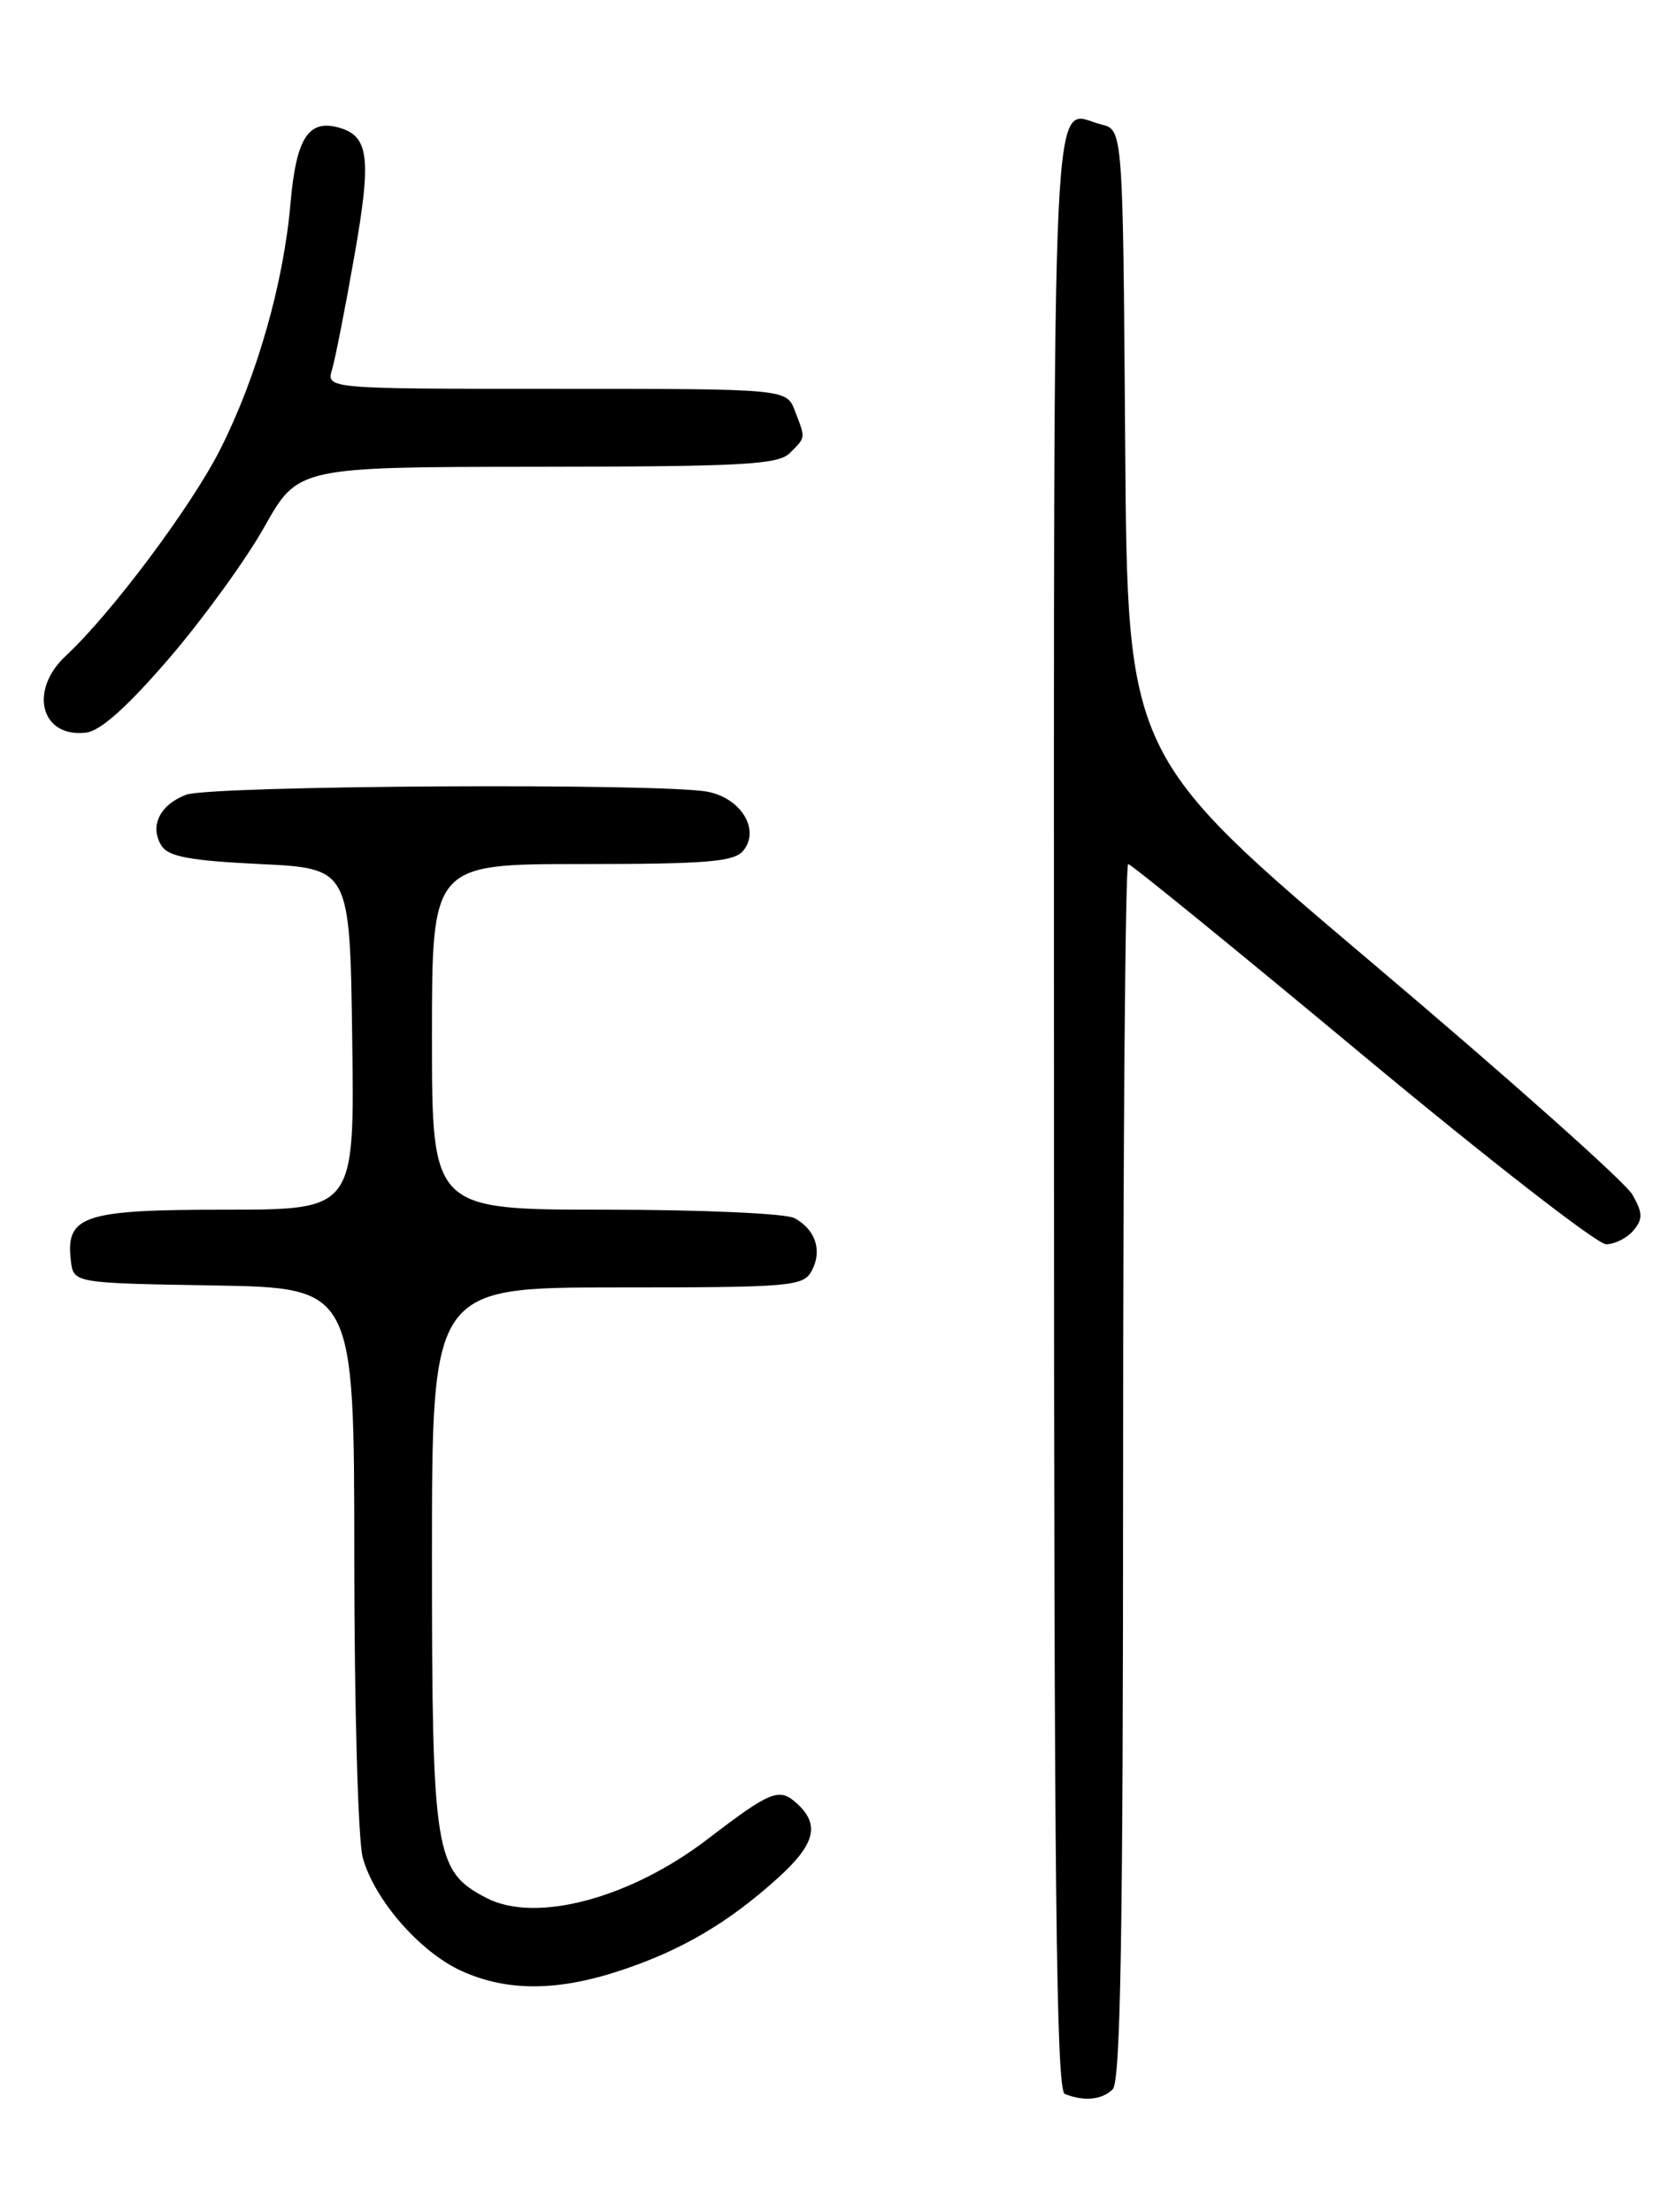 <?xml version="1.0" encoding="UTF-8" standalone="no"?>
<!DOCTYPE svg PUBLIC "-//W3C//DTD SVG 1.1//EN" "http://www.w3.org/Graphics/SVG/1.1/DTD/svg11.dtd" >
<svg xmlns="http://www.w3.org/2000/svg" xmlns:xlink="http://www.w3.org/1999/xlink" version="1.1" viewBox="0 0 194 256">
 <g >
 <path fill="currentColor"
d=" M 128.80 241.80 C 129.71 240.89 130.00 223.64 130.00 170.30 C 130.00 131.63 130.26 100.00 130.59 100.00 C 130.91 100.00 143.07 109.90 157.61 122.00 C 172.15 134.10 184.88 144.00 185.90 144.00 C 186.92 144.00 188.35 143.28 189.08 142.40 C 190.18 141.08 190.16 140.38 188.95 138.25 C 188.15 136.84 174.68 124.84 159.00 111.58 C 130.50 87.47 130.50 87.47 130.24 51.25 C 129.98 15.03 129.98 15.03 127.49 14.41 C 121.60 12.93 122.00 4.62 122.00 128.39 C 122.00 218.21 122.26 241.94 123.25 242.34 C 125.47 243.23 127.57 243.03 128.80 241.80 Z  M 72.11 227.96 C 79.03 225.63 84.36 222.48 90.04 217.35 C 94.37 213.43 94.95 211.17 92.22 208.70 C 90.19 206.86 89.22 207.25 81.89 212.86 C 72.94 219.71 62.02 222.62 56.31 219.66 C 50.32 216.56 50.00 214.55 50.00 180.10 C 50.00 149.00 50.00 149.00 71.46 149.00 C 91.64 149.00 92.99 148.88 93.96 147.07 C 95.21 144.74 94.40 142.29 91.95 140.97 C 90.94 140.44 81.15 140.00 70.07 140.00 C 50.00 140.00 50.00 140.00 50.00 120.00 C 50.00 100.00 50.00 100.00 67.38 100.00 C 81.75 100.00 84.97 99.74 86.02 98.47 C 88.01 96.08 85.83 92.42 81.96 91.64 C 76.76 90.60 24.40 90.90 21.54 91.98 C 18.48 93.15 17.28 95.63 18.70 97.89 C 19.49 99.14 22.00 99.61 30.10 100.00 C 40.50 100.50 40.50 100.50 40.77 120.25 C 41.04 140.00 41.04 140.00 26.09 140.00 C 9.65 140.00 7.59 140.68 8.20 145.88 C 8.50 148.50 8.50 148.50 24.75 148.77 C 41.00 149.05 41.00 149.05 41.01 180.27 C 41.01 197.45 41.45 213.07 41.99 215.00 C 43.35 219.89 48.61 225.92 53.43 228.11 C 58.75 230.52 64.65 230.48 72.11 227.96 Z  M 19.56 76.21 C 23.49 71.64 28.46 64.79 30.60 60.98 C 34.50 54.05 34.50 54.05 62.18 54.02 C 85.99 54.00 90.08 53.78 91.43 52.43 C 93.28 50.57 93.26 50.80 92.02 47.57 C 91.05 45.00 91.05 45.00 64.41 45.00 C 37.77 45.00 37.77 45.00 38.44 42.75 C 38.81 41.51 39.97 35.61 41.02 29.62 C 43.04 18.14 42.72 15.68 39.08 14.73 C 35.67 13.84 34.27 16.08 33.63 23.50 C 32.83 32.76 29.75 43.57 25.52 51.95 C 22.20 58.56 12.91 70.98 7.60 75.92 C 3.29 79.94 4.75 85.41 9.96 84.79 C 11.62 84.60 14.75 81.80 19.56 76.21 Z "/>
</g>
</svg>